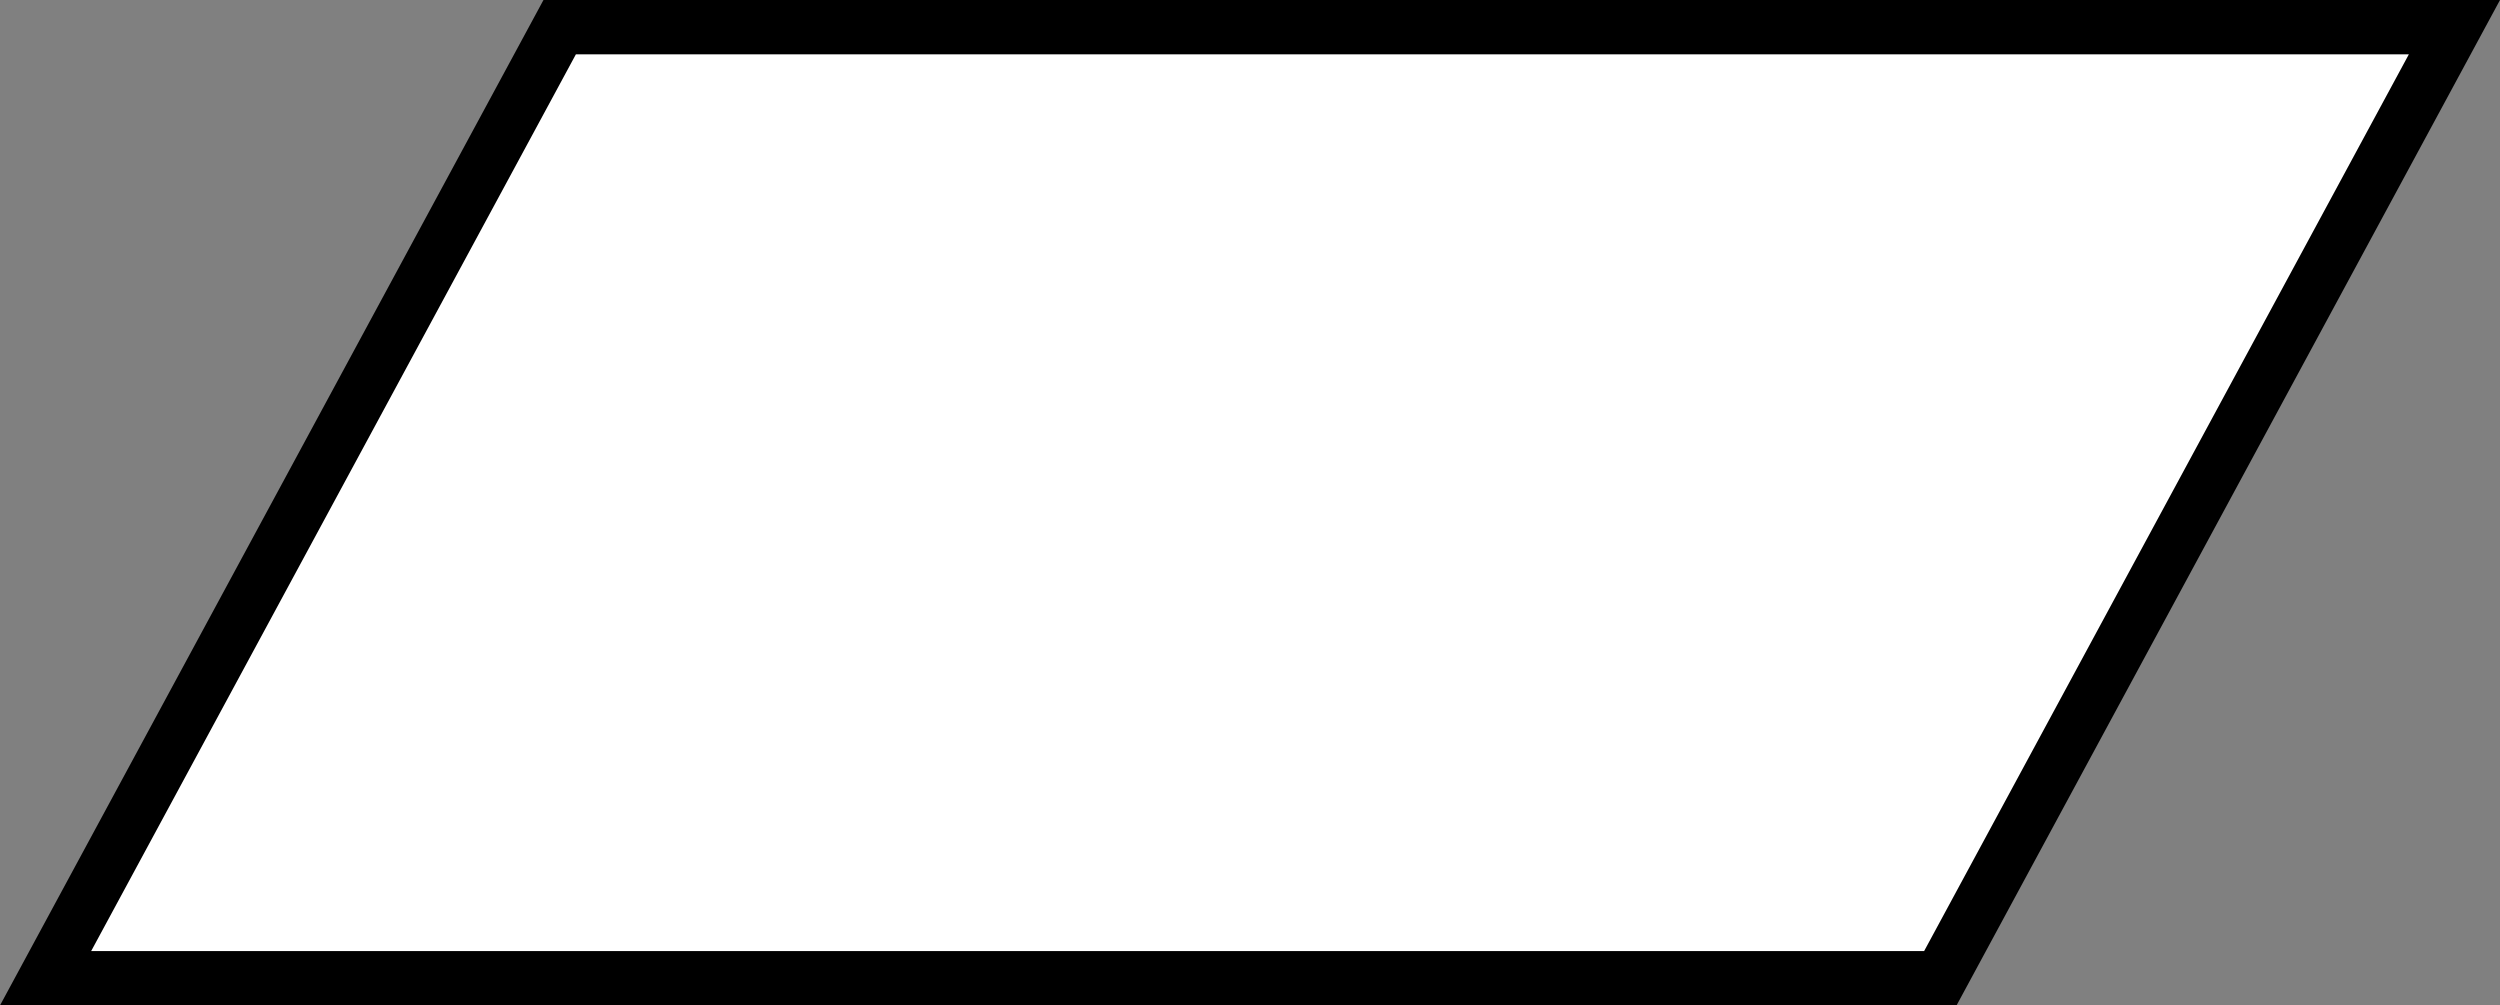 <svg width="92" height="37" viewBox="0 0 92 37" fill="none" xmlns="http://www.w3.org/2000/svg">
<rect x="0" y="0" width="92" height="37" fill="#808080" stroke="none"/>
<path d="M90.323 1L71.404 36H1.677L20.596 1H90.323Z" fill="white" stroke="black" stroke-width="2"/>
</svg>
